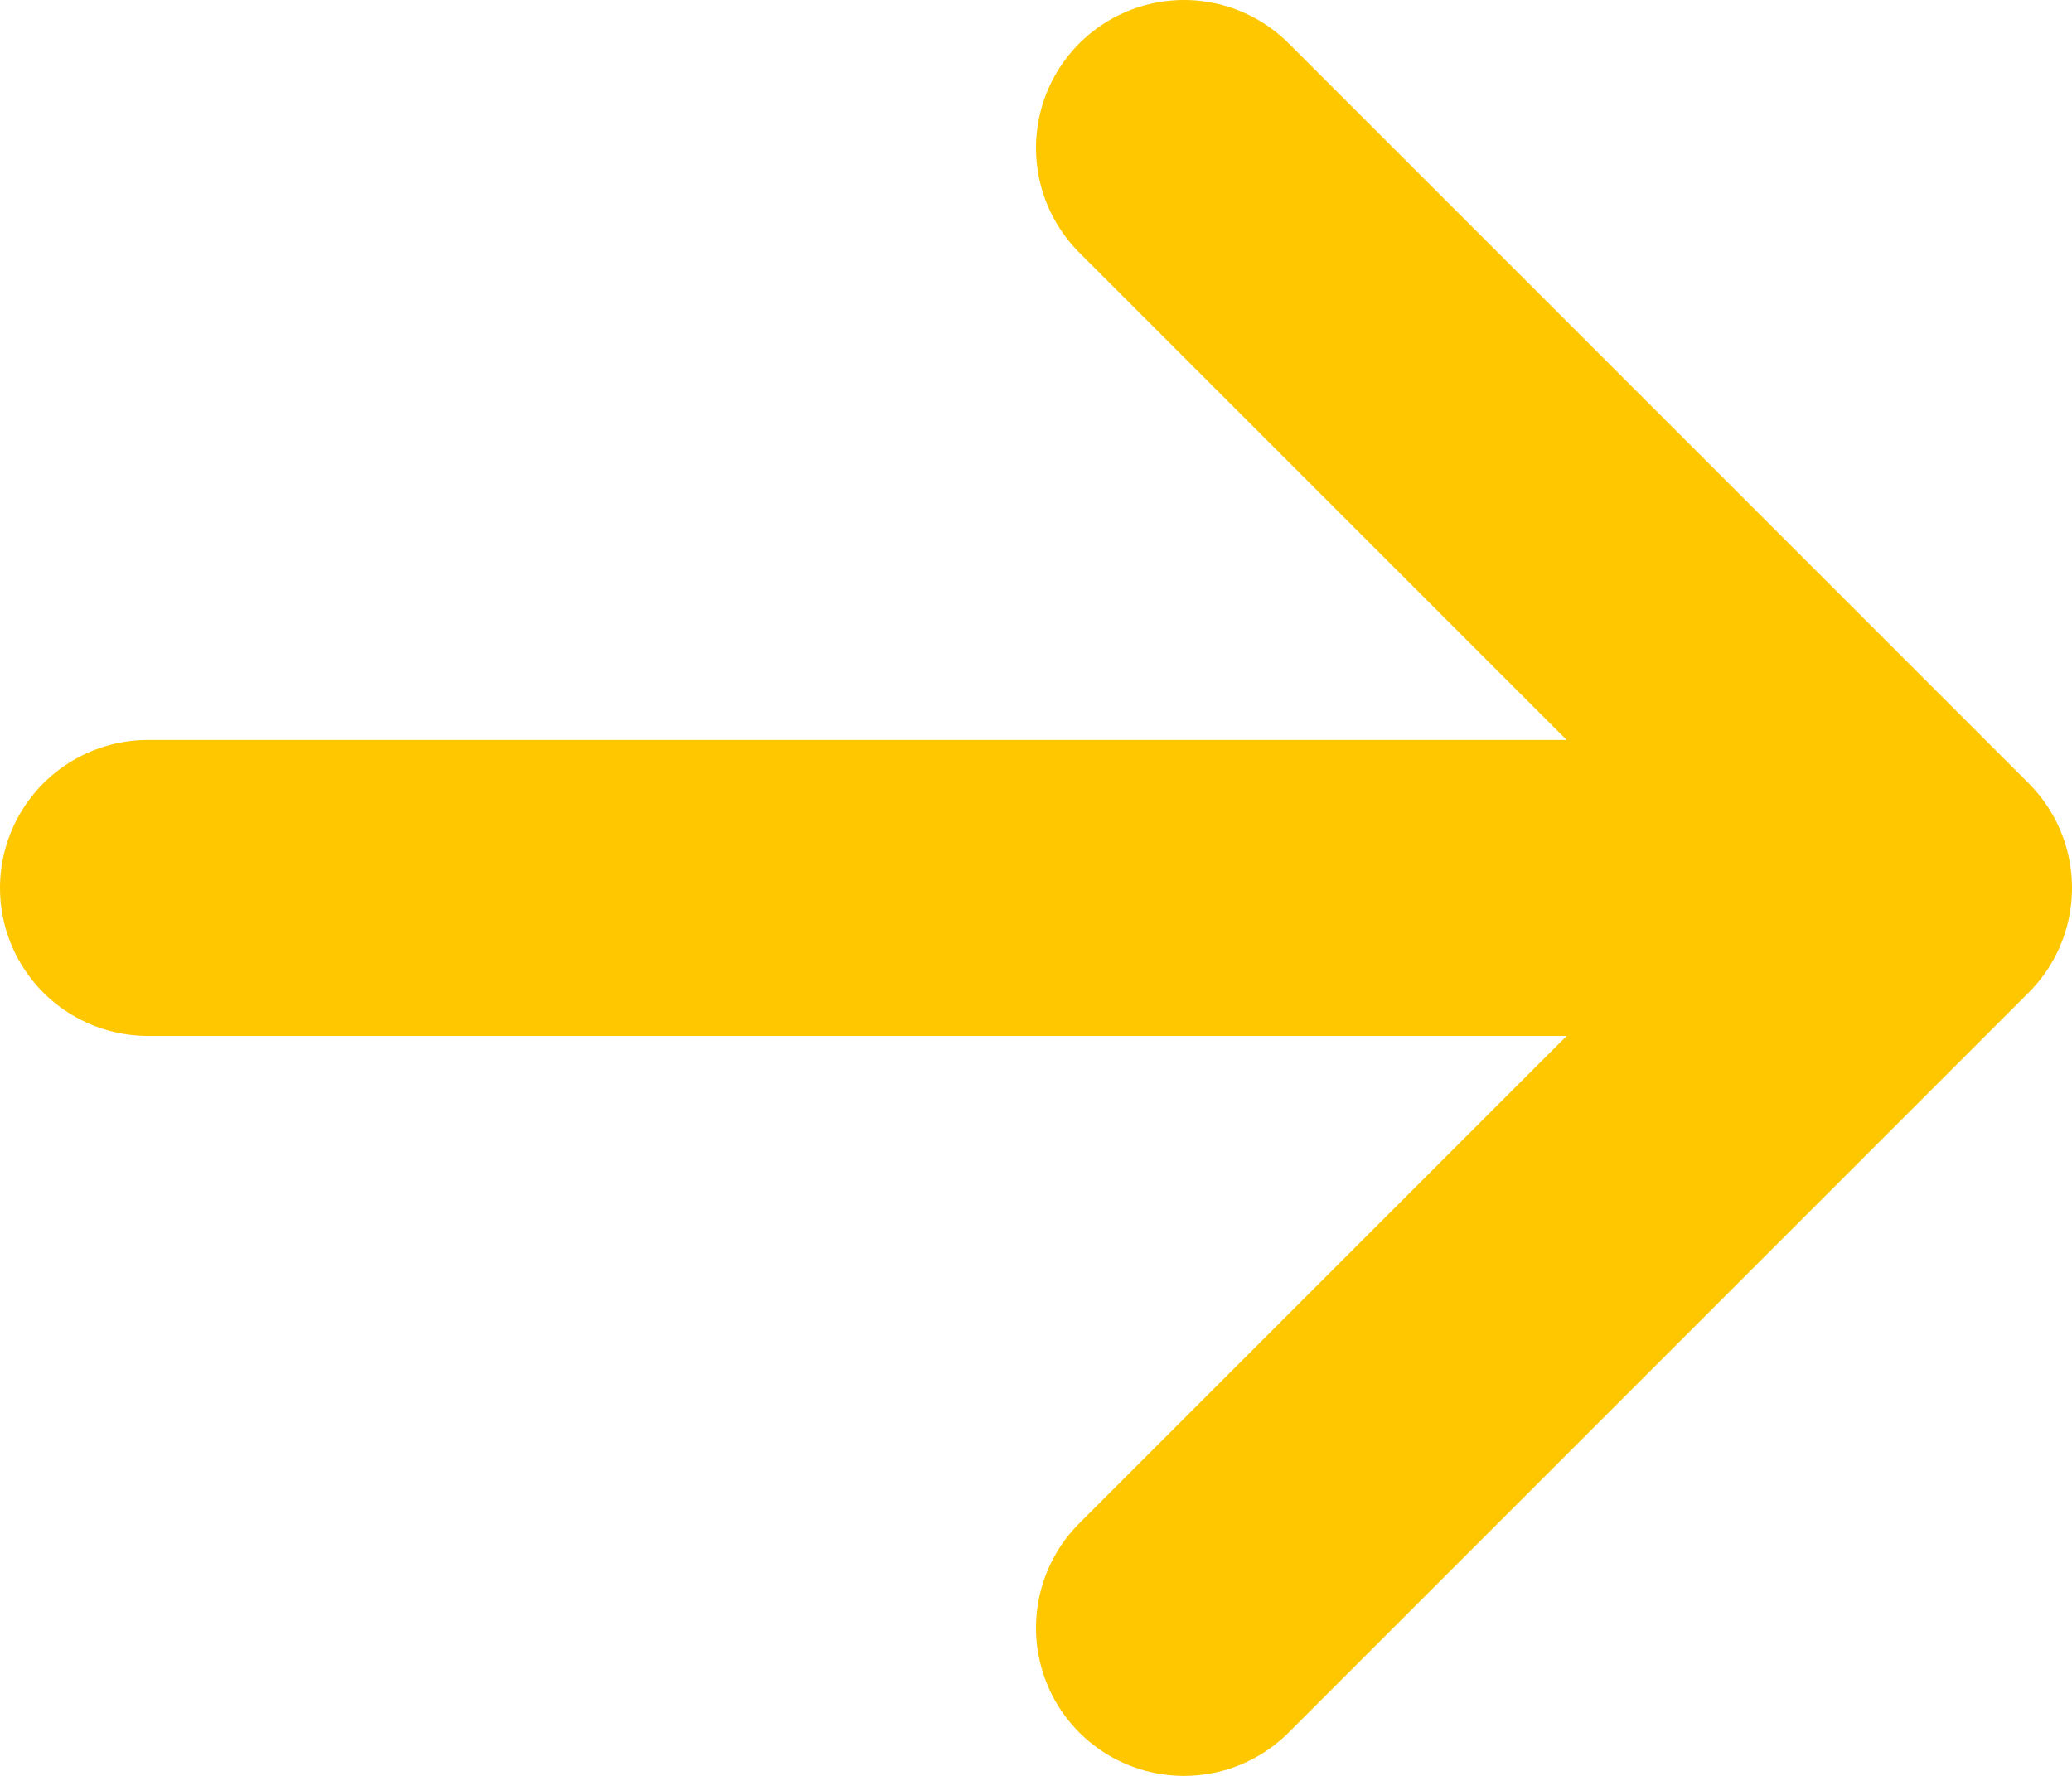 <svg width="14" height="12" viewBox="0 0 14 12" fill="none" xmlns="http://www.w3.org/2000/svg">
<path d="M13 6H1M8 1L13 6L8 1ZM13 6L8 11L13 6Z" stroke="#FFC700" stroke-width="2" stroke-linecap="round" stroke-linejoin="round"/>
</svg>
